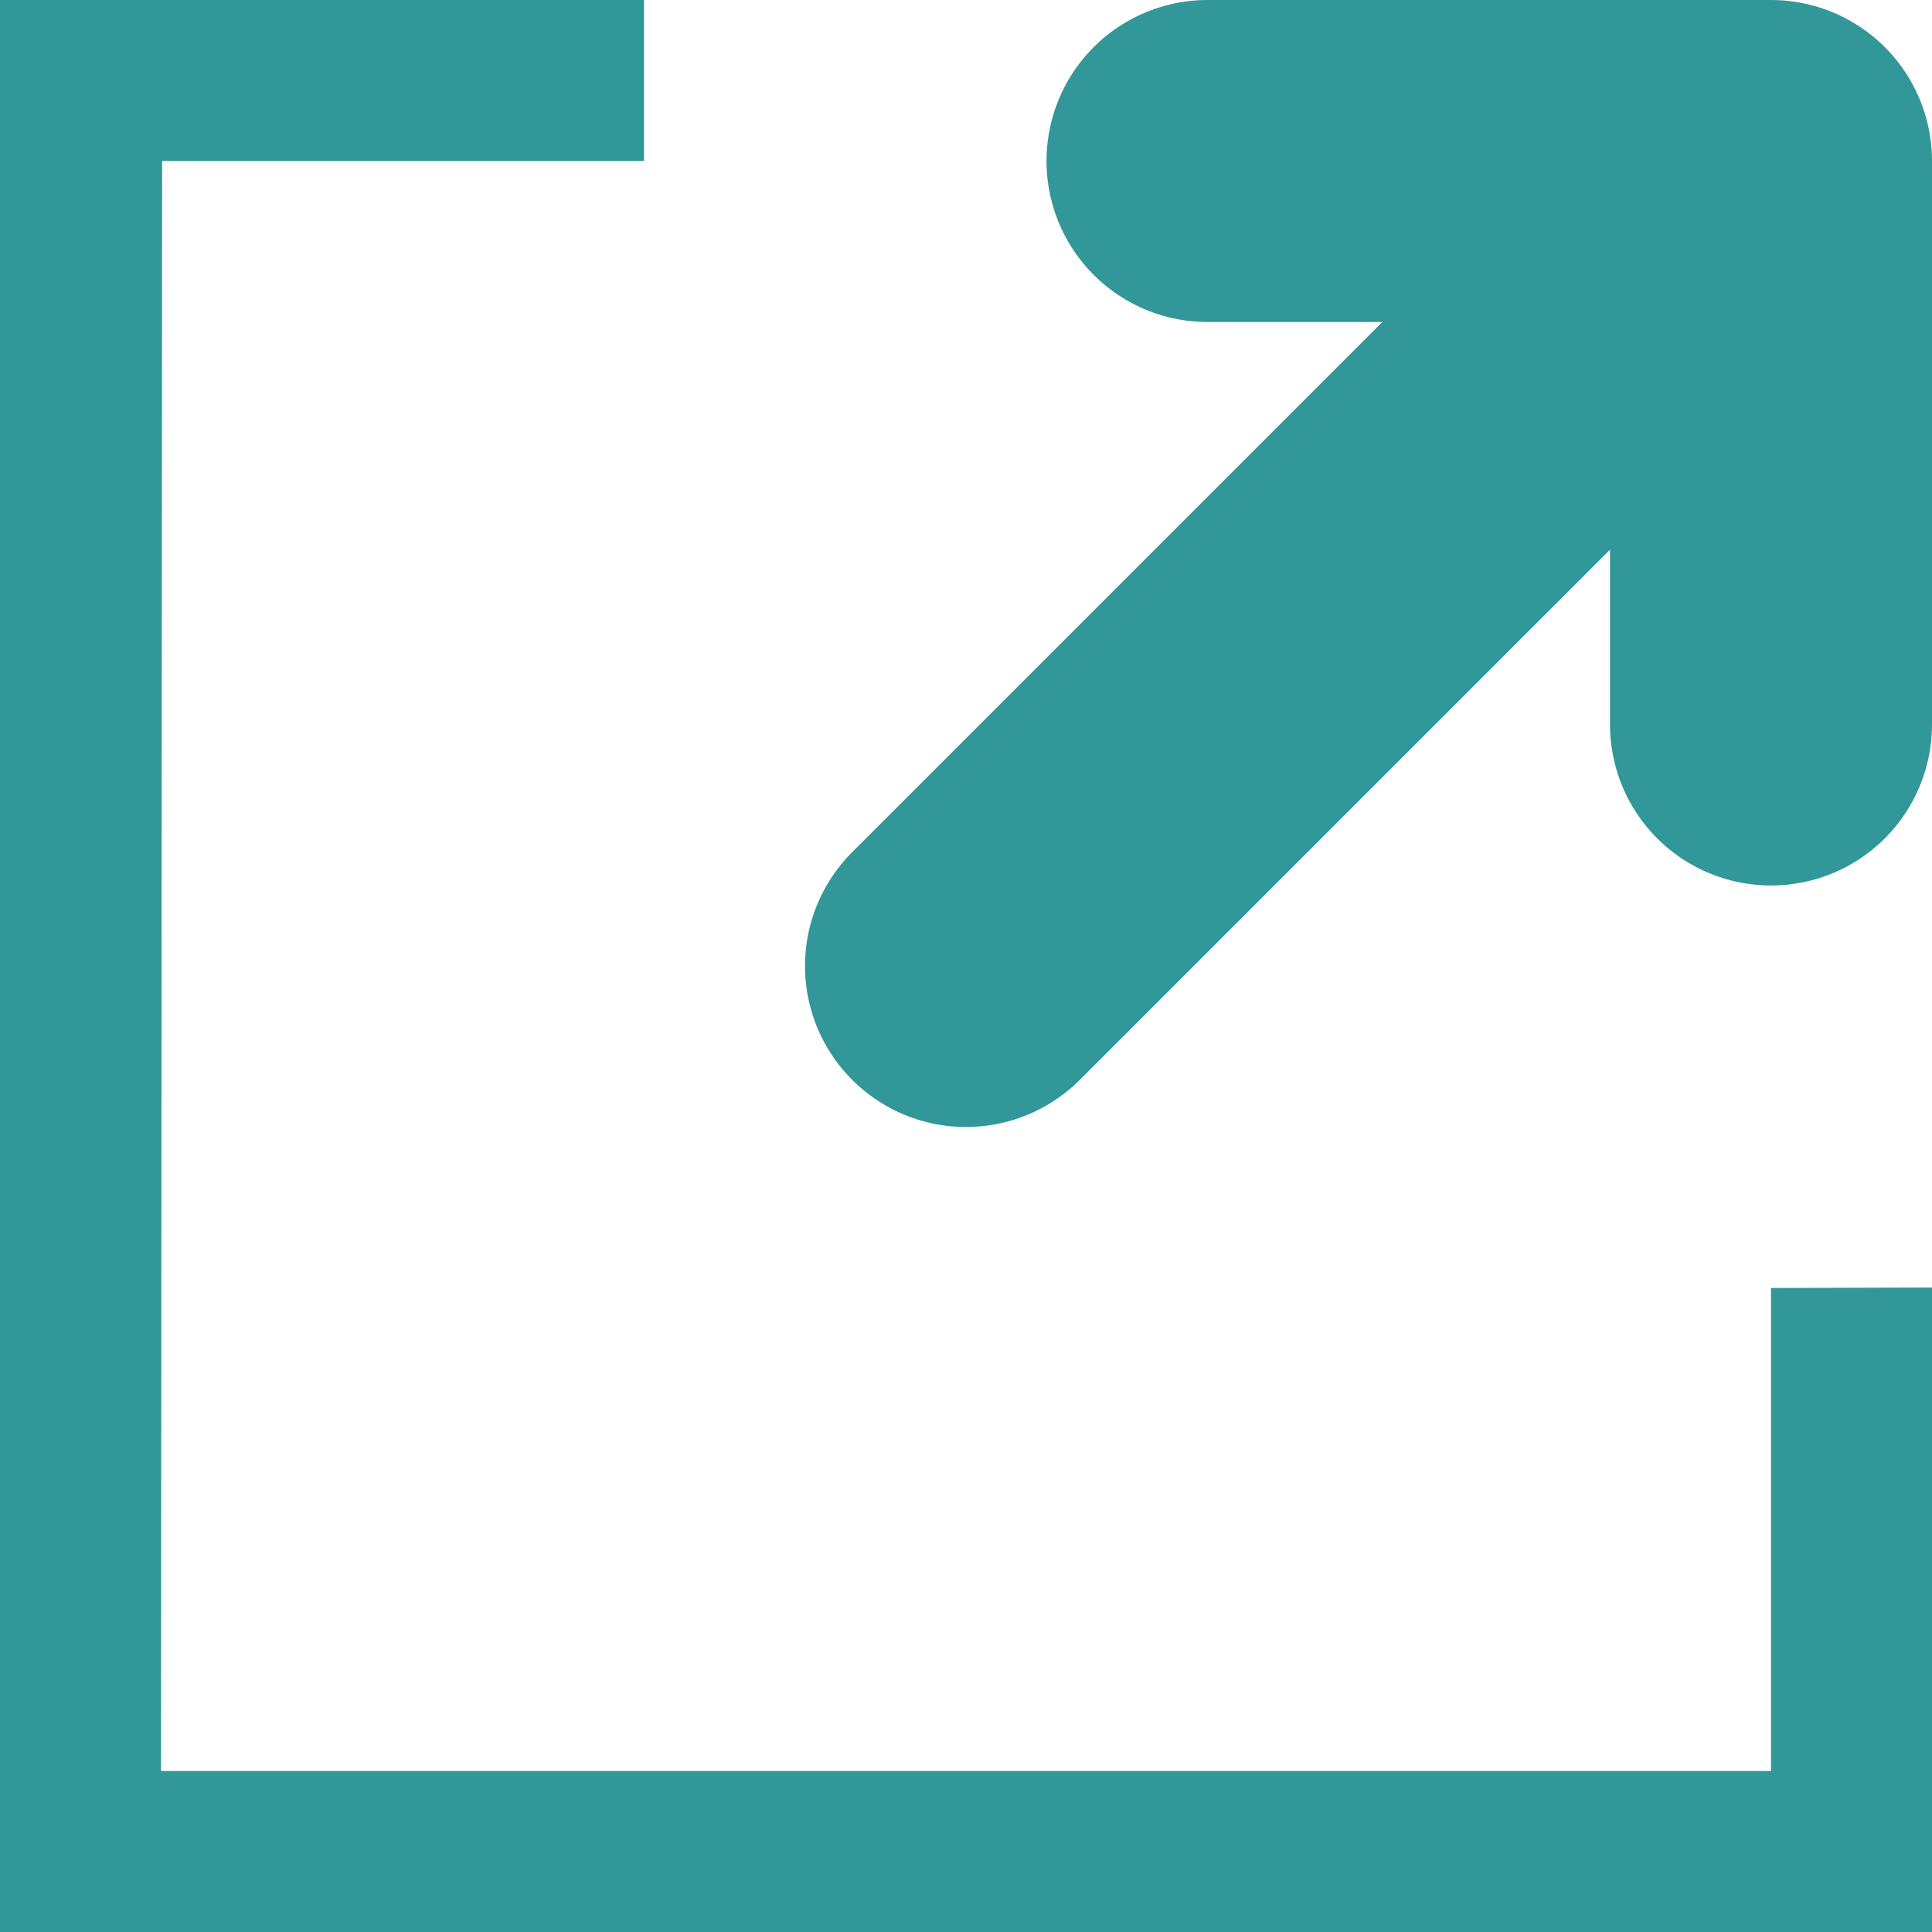 <svg xmlns="http://www.w3.org/2000/svg" width="12" height="12" viewBox="0 0 12 12">
  <g fill="none" fill-rule="evenodd">
    <polygon fill="#329798" points="1 11 1.007 1 4 1 4 0 0 0 0 12 12 12 12 7.997 11 8 11 11"/>
    <path stroke="#329798" stroke-linecap="round" stroke-linejoin="round" stroke-width="2" d="M7.5,1 L11,1 L11,4.5 M11,1 L6,6 L11,1 Z"/>
  </g>
</svg>
